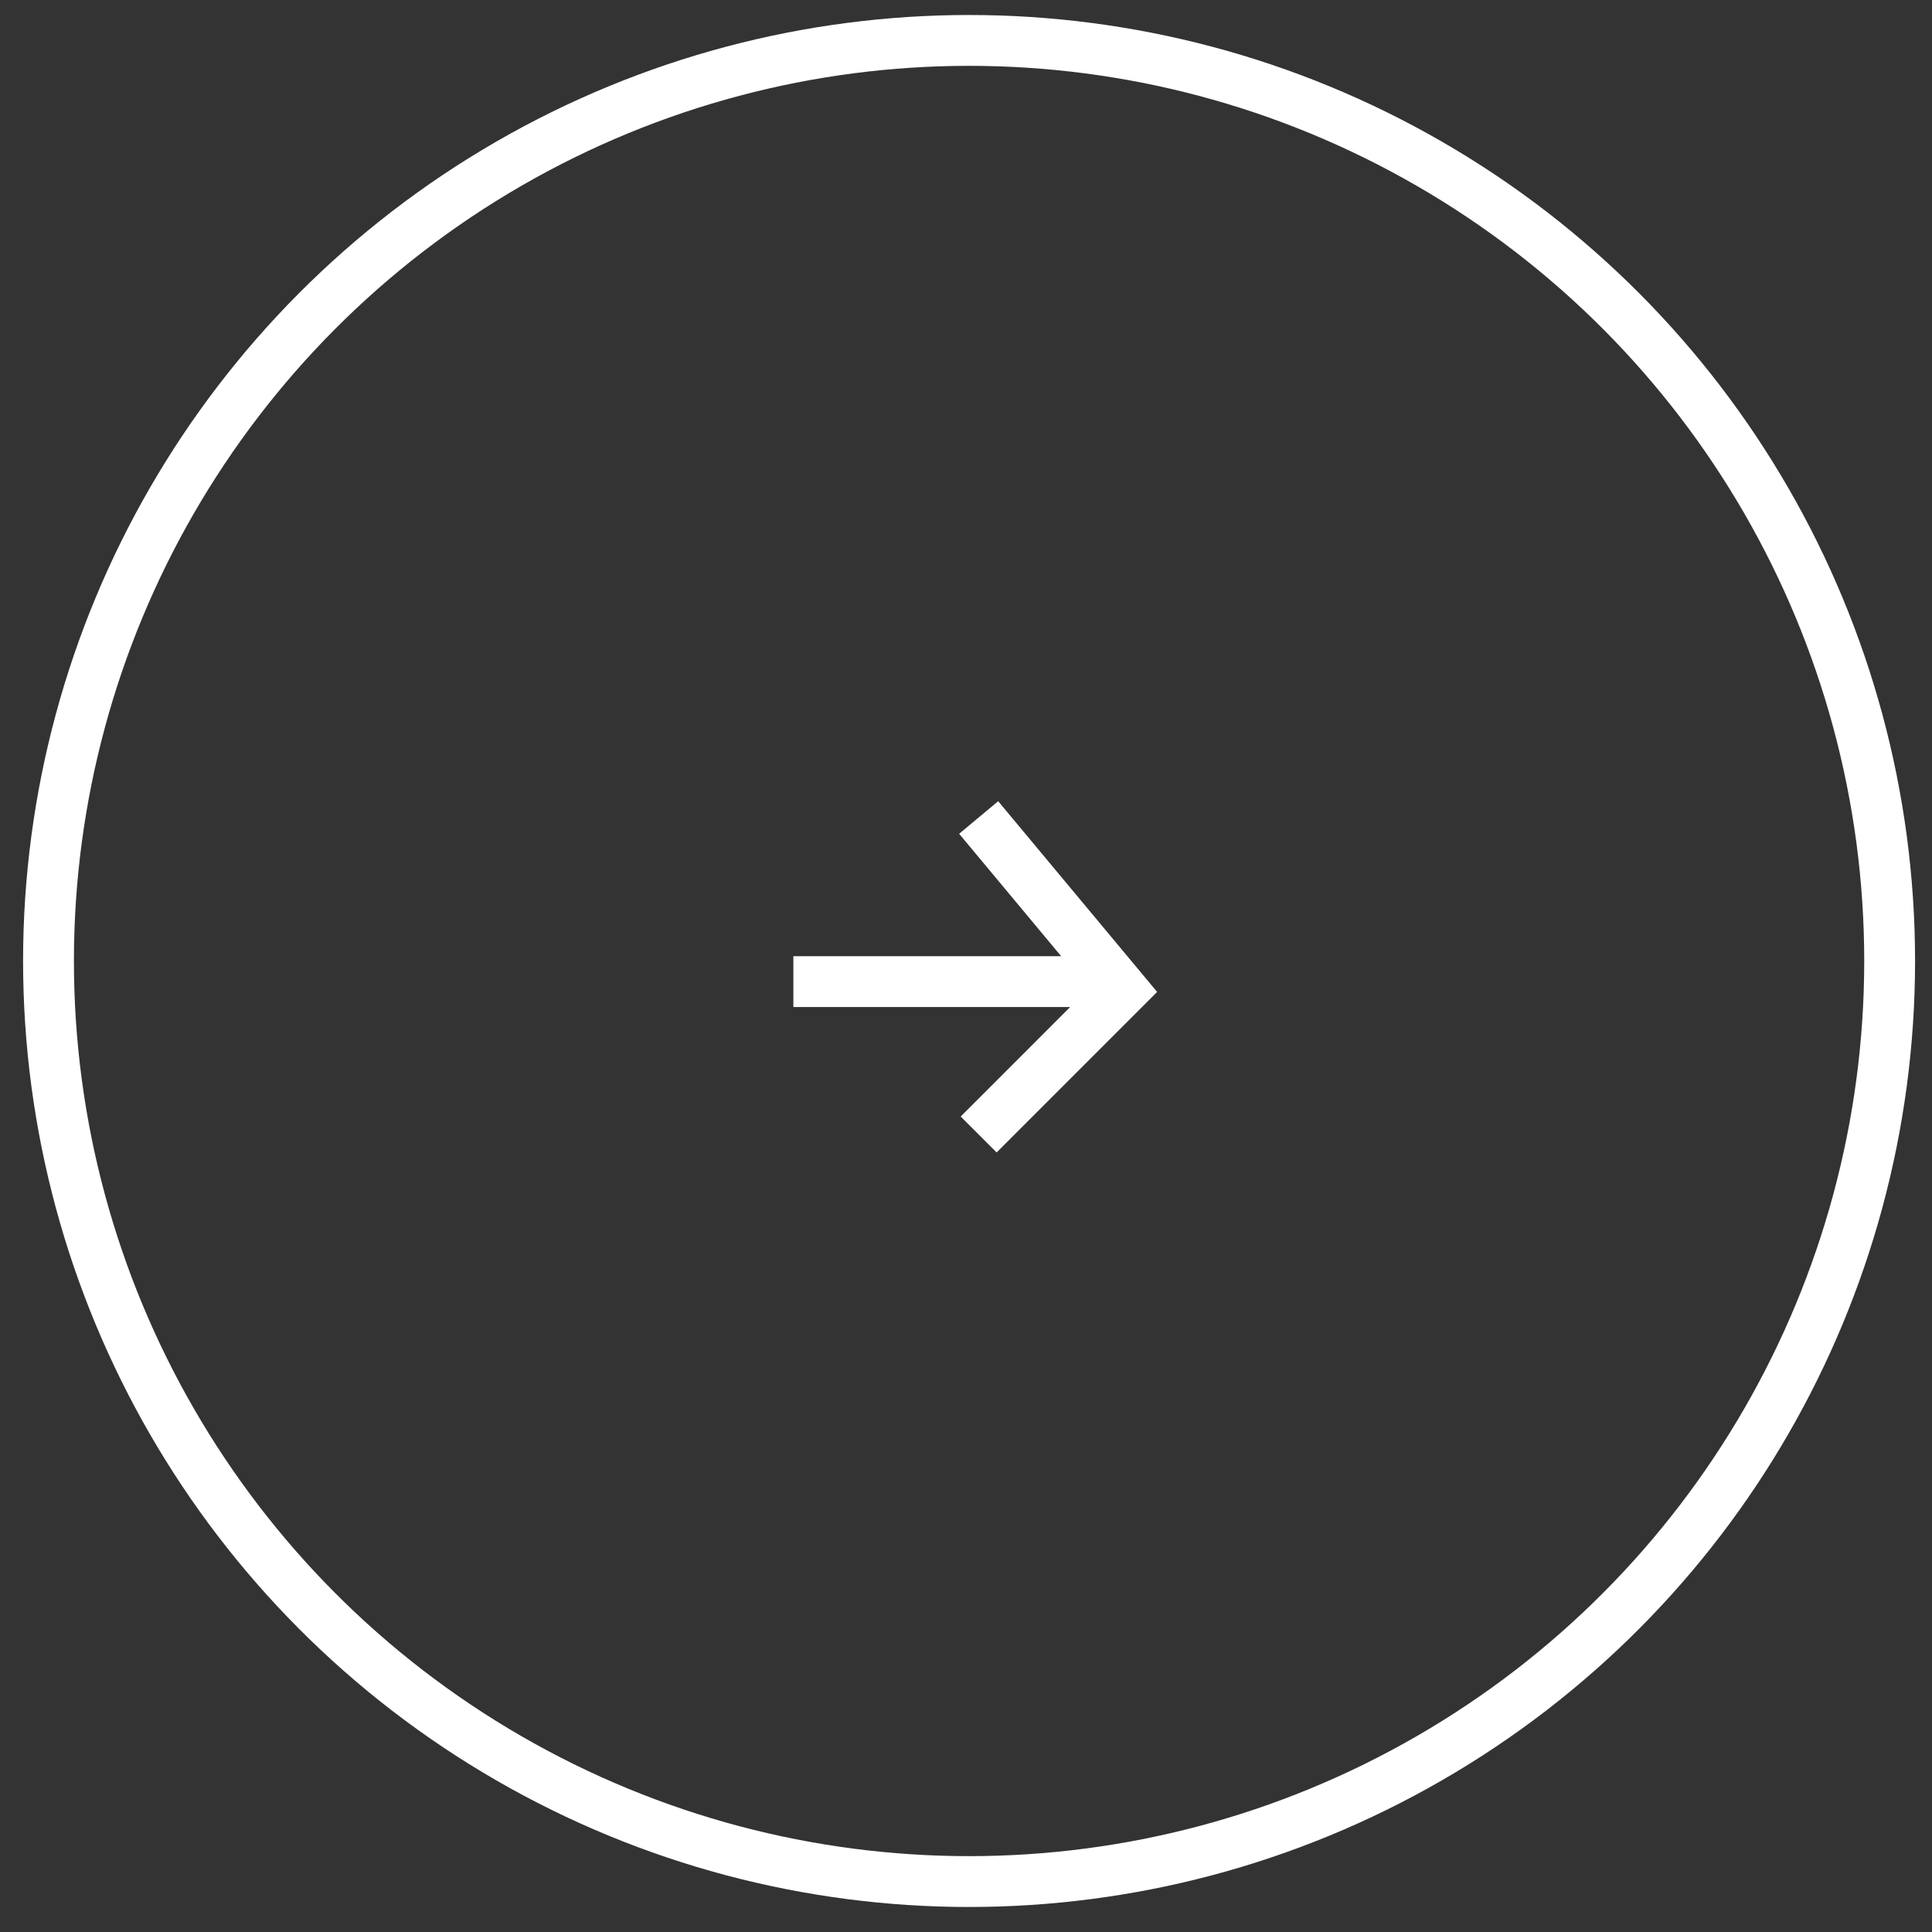 <svg width="76" height="76" viewBox="0 0 76 76" fill="none" xmlns="http://www.w3.org/2000/svg">
<rect x="0" y="0" width="76" height="76" fill="#333333" stroke="none"/>
<path d="M31.209 38.614L43.68 38.614" stroke="white" stroke-width="2"/>
<path d="M38.498 32.158L44.166 38.959L38.498 44.628" stroke="white" stroke-width="2"/>
<circle cx="38.121" cy="37.803" r="36.213" stroke="white" stroke-width="2"/>
</svg>
